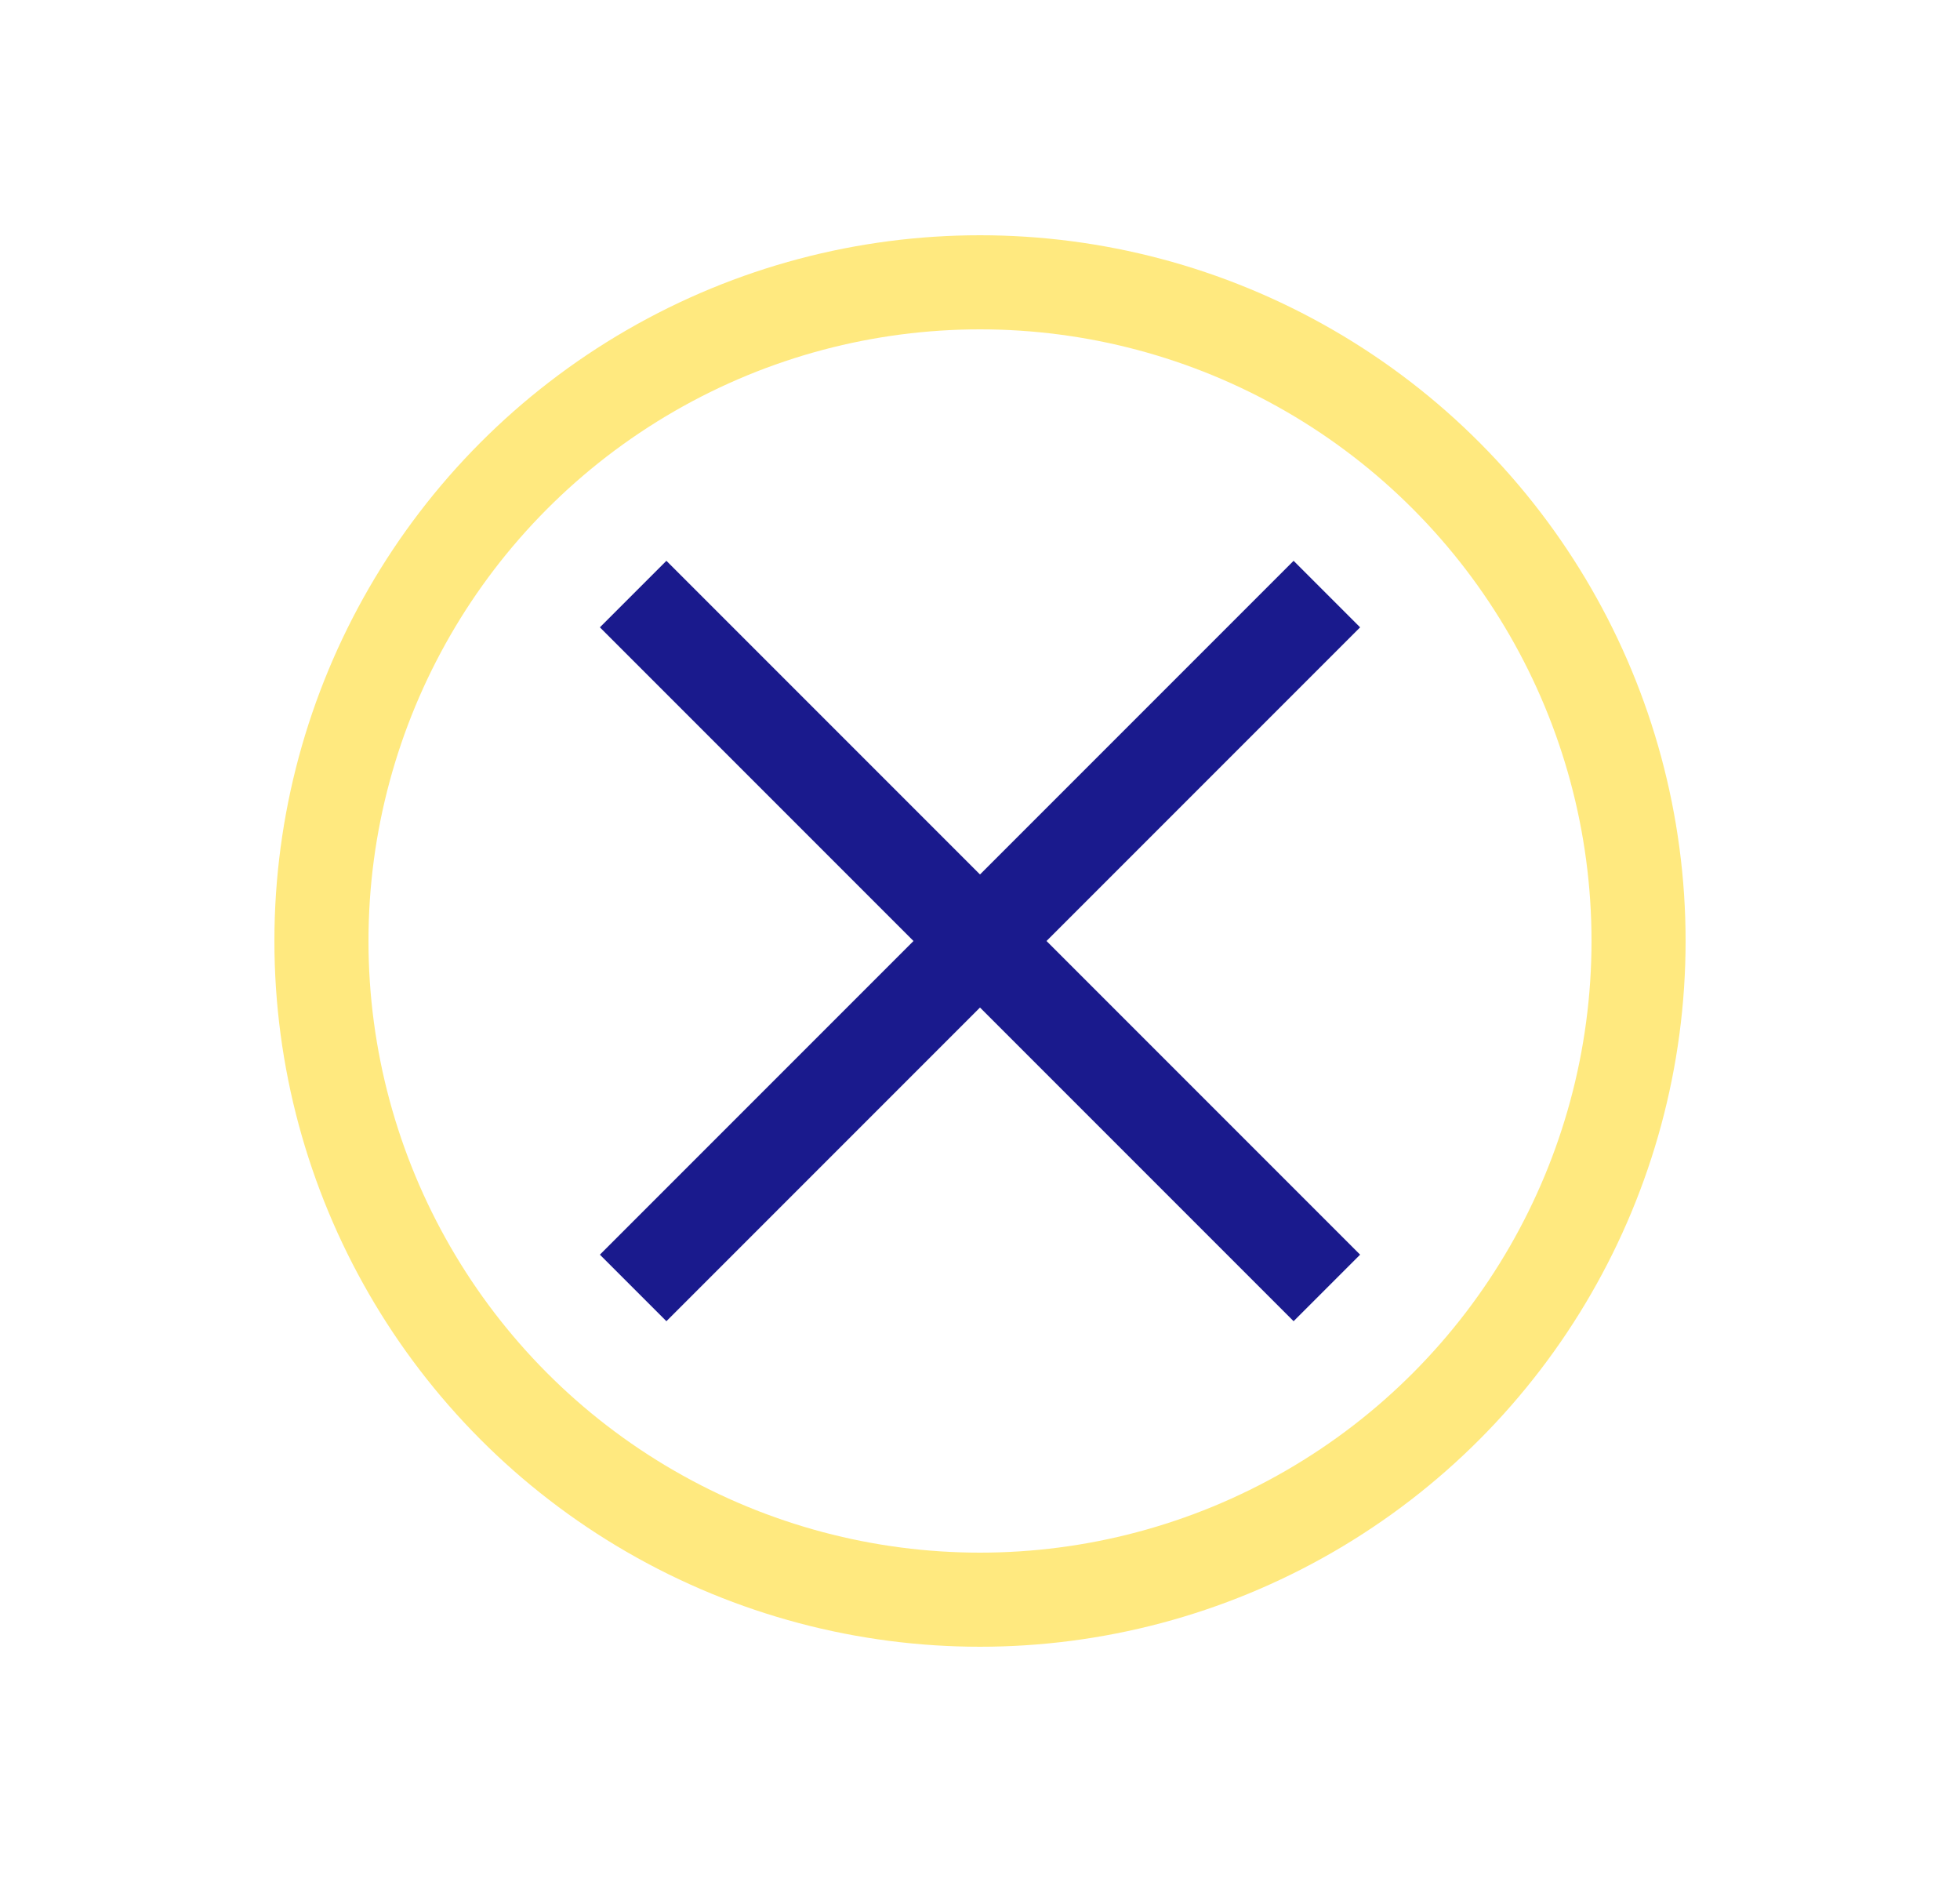 <svg width="25" height="24" viewBox="0 0 25 24" fill="none" xmlns="http://www.w3.org/2000/svg">
<circle cx="12.5" cy="12" r="8.4" stroke="#FFD400" stroke-opacity="0.5" stroke-width="1.2"/>
<path d="M16.5 8L8.5 16" stroke="#1A1A8D" stroke-width="1.2" stroke-linecap="square" stroke-linejoin="round"/>
<path d="M8.5 8L16.5 16" stroke="#1A1A8D" stroke-width="1.2" stroke-linecap="square" stroke-linejoin="round"/>
</svg>
